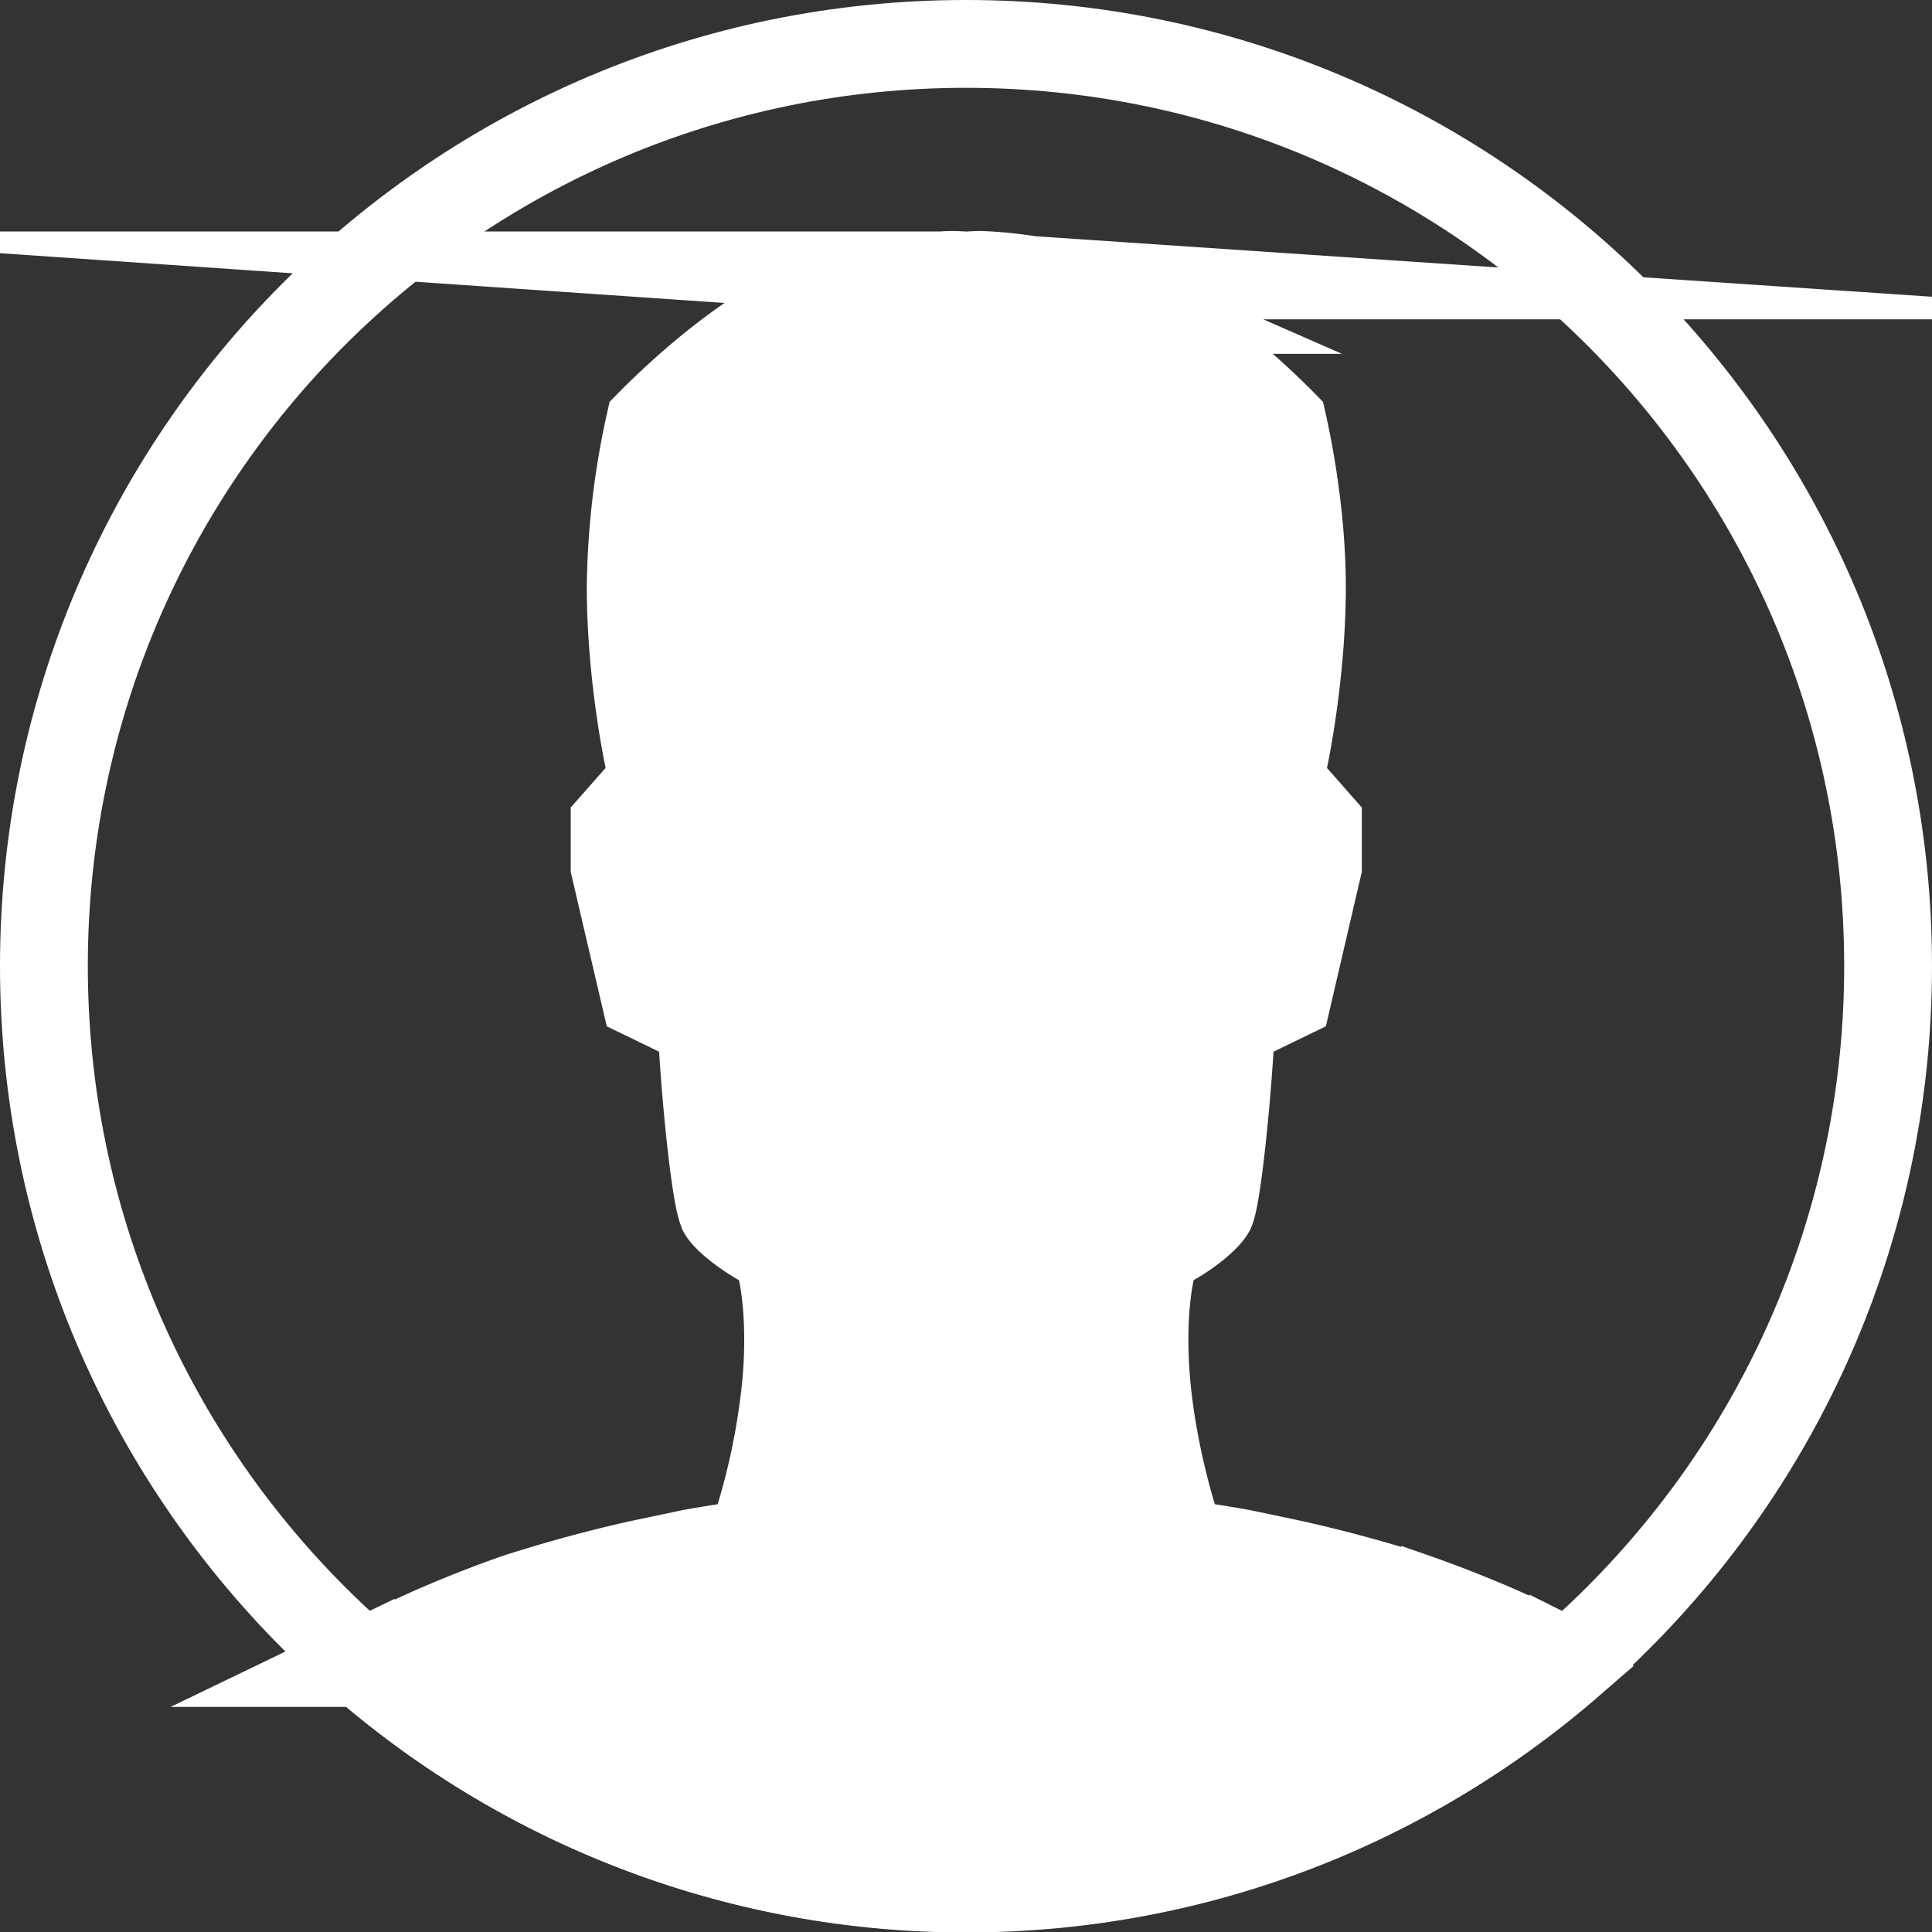 <svg xmlns="http://www.w3.org/2000/svg" xmlns:xlink="http://www.w3.org/1999/xlink" width="22" height="22" viewBox="0 0 22 22"><rect x="0" y="0" width="22" height="22" fill="#333333" stroke="none"/><defs><path id="rc76a" d="M107.5 581c0 5.799-4.701 10.5-10.5 10.5s-10.5-4.701-10.5-10.5 4.701-10.5 10.5-10.5 10.5 4.701 10.5 10.5z"/><path id="rc76b" d="M103.868 588.943l-.28-.14-.002.003-.244-.118c-.13-.062-.6-.281-1.248-.507a15.645 15.645 0 0 0-1.49-.397l-.469-.098a13.089 13.089 0 0 0-.412-.068l-.27-.039-.083-.26c-.01-.029-.236-.729-.312-1.532-.077-.819.043-1.309.056-1.362l.049-.184.169-.091c.148-.08.39-.254.456-.37.068-.166.17-1.106.217-1.872l.016-.255.644-.312.342-1.47v-.487l-.439-.499.048-.217c.002-.01.209-.954.209-1.983 0-.818-.154-1.584-.216-1.86-.239-.243-.991-.968-1.715-1.296a4.792 4.792 0 0 0-1.734-.399 3.2 3.2 0 0 0-.128.006l-.028.002-.029-.002a3.039 3.039 0 0 0-.13-.006c-.007 0-.871.009-1.732.399-.724.328-1.476 1.053-1.715 1.296a9.026 9.026 0 0 0-.216 1.86c0 1.029.207 1.974.209 1.983l.048.217-.44.499v.487l.343 1.47.644.312.016.255c.047.766.149 1.706.224 1.885.059.103.305.28.449.357l.169.09.049.185c.013.053.133.543.056 1.36a7.959 7.959 0 0 1-.312 1.535l-.083.259-.27.039c-.004 0-.164.024-.413.068l-.468.099c-.469.098-.961.229-1.502.4-.636.222-1.107.441-1.236.503l-.244.118-.007-.006-.284.137a10.454 10.454 0 0 0 6.874 2.568c2.622 0 5.022-.966 6.865-2.561"/><path id="rc76c" d="M103.868 588.943l-.28-.14-.002.003-.244-.118c-.13-.062-.6-.281-1.248-.507a15.645 15.645 0 0 0-1.49-.397l-.469-.098a13.089 13.089 0 0 0-.412-.068l-.27-.039-.083-.26c-.01-.029-.236-.729-.312-1.532-.077-.819.043-1.309.056-1.362l.049-.184.169-.091c.148-.08.39-.254.456-.37.068-.166.17-1.106.217-1.872l.016-.255.644-.312.342-1.47v-.487l-.439-.499.048-.217c.002-.01.209-.954.209-1.983 0-.818-.154-1.584-.216-1.86-.239-.243-.991-.968-1.715-1.296a4.792 4.792 0 0 0-1.734-.399 3.2 3.2 0 0 0-.128.006l-.028.002-.029-.002a3.039 3.039 0 0 0-.13-.006c-.007 0-.871.009-1.732.399-.724.328-1.476 1.053-1.715 1.296a9.026 9.026 0 0 0-.216 1.86c0 1.029.207 1.974.209 1.983l.048.217-.44.499v.487l.343 1.47.644.312.016.255c.047.766.149 1.706.224 1.885.059.103.305.28.449.357l.169.09.049.185c.013.053.133.543.056 1.36a7.959 7.959 0 0 1-.312 1.535l-.083.259-.27.039c-.004 0-.164.024-.413.068l-.468.099c-.469.098-.961.229-1.502.4-.636.222-1.107.441-1.236.503l-.244.118-.007-.006-.284.137a10.454 10.454 0 0 0 6.874 2.568c2.622 0 5.022-.966 6.865-2.561z"/></defs><g><g transform="translate(-86 -570)"><g><use fill="#fff" fill-opacity="0" stroke="#fff" stroke-miterlimit="50" xlink:href="#rc76a"/></g><g><use fill="#fff" xlink:href="#rc76b"/></g><g><use fill="#fff" fill-opacity="0" stroke="#fff" stroke-miterlimit="50" xlink:href="#rc76c"/></g></g></g></svg>